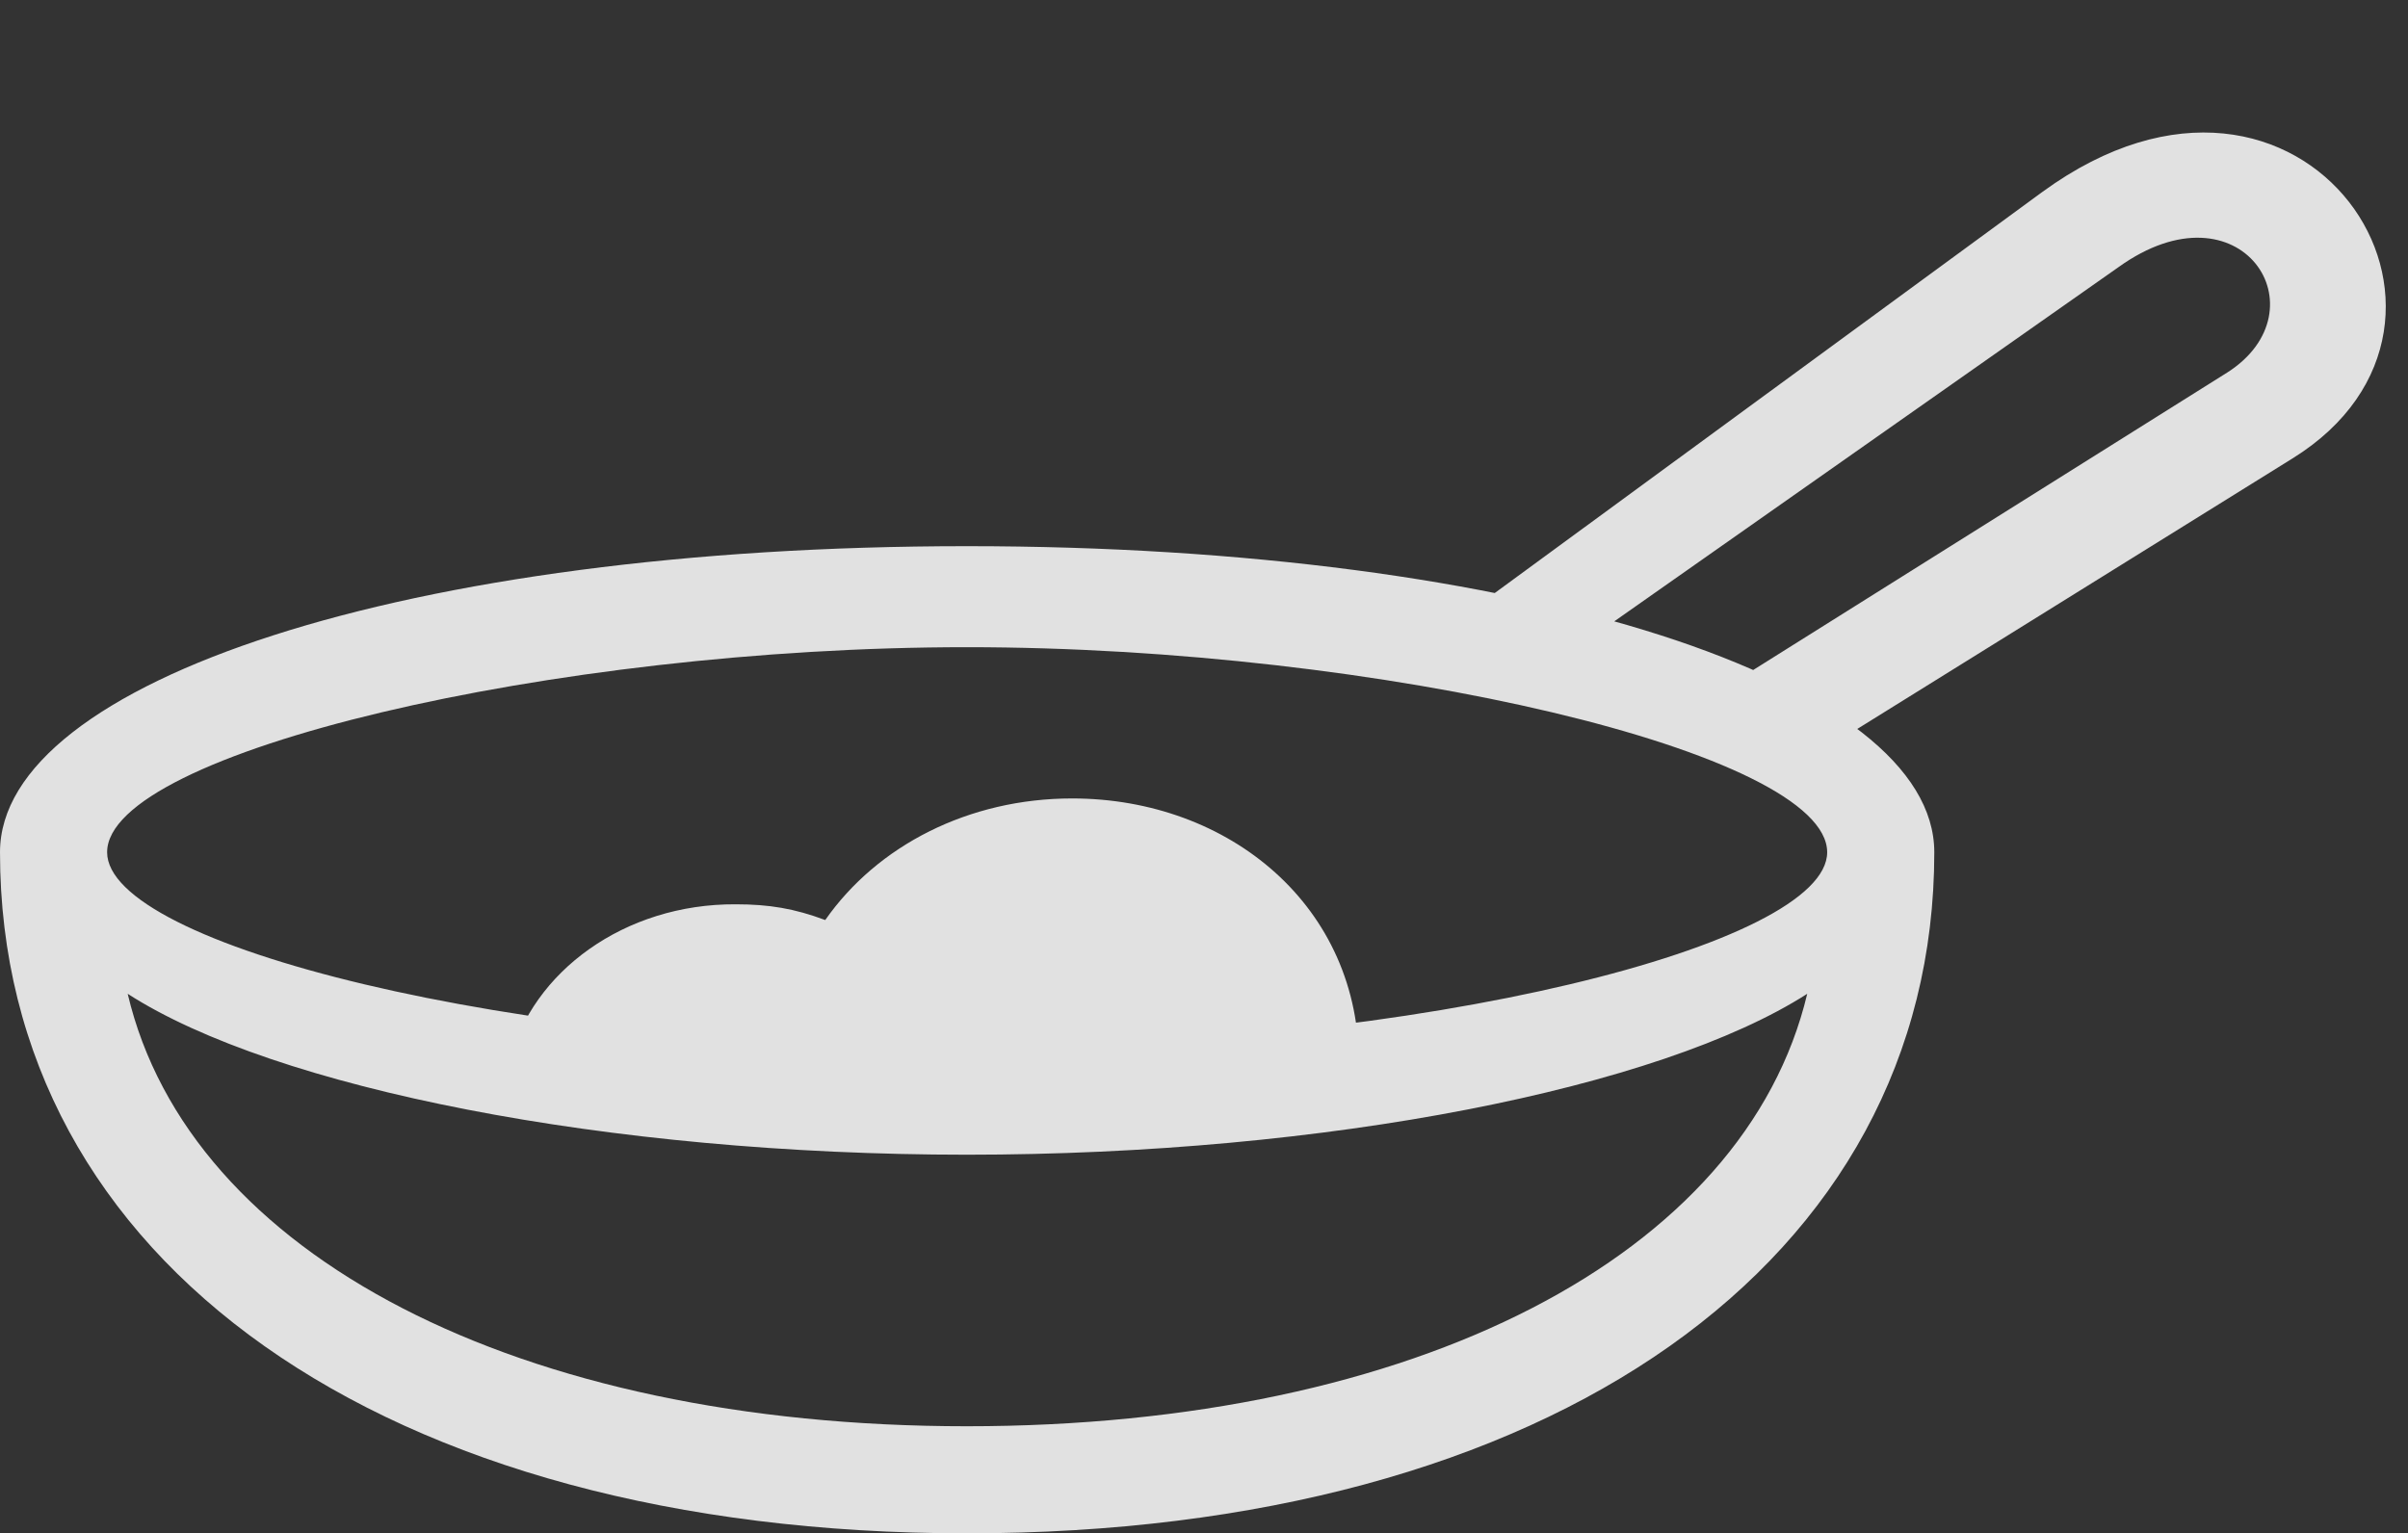 <?xml version="1.0" encoding="UTF-8"?>
<!--Generator: Apple Native CoreSVG 232.5-->
<!DOCTYPE svg
PUBLIC "-//W3C//DTD SVG 1.1//EN"
       "http://www.w3.org/Graphics/SVG/1.1/DTD/svg11.dtd">
<svg version="1.1" xmlns="http://www.w3.org/2000/svg" xmlns:xlink="http://www.w3.org/1999/xlink" width="38.867" height="24.756">
 <rect width="100%" height="100%" fill="#333333" stroke="none"/>
 <g>
  <rect height="24.756" opacity="0" width="38.867" x="0" y="0"/>
  <path d="M0 13.76C0 20.361 6.182 24.756 15.605 24.756C25.039 24.756 31.221 20.361 31.221 13.76C31.221 11.006 24.648 8.818 15.605 8.818C6.572 8.818 0 11.006 0 13.76ZM1.729 13.76C1.729 12.148 8.926 10.449 15.605 10.449C22.275 10.449 29.492 12.148 29.492 13.76C29.492 15.244 23.027 16.914 15.605 16.914C8.193 16.914 1.729 15.244 1.729 13.76ZM2.061 16.045C4.424 17.568 9.805 18.643 15.605 18.643C21.416 18.643 26.797 17.568 29.17 16.045C28.164 20.273 22.842 23.027 15.605 23.027C8.379 23.027 3.057 20.273 2.061 16.045ZM28.77 12.52L37.002 7.402C40.576 5.186 37.207 0.01 32.969 3.096L23.252 10.215L25.059 10.732L34.19 4.316C36.172 2.891 37.529 5.01 35.947 6.016L27.266 11.465ZM8.223 17.139L21.934 17.217C21.963 14.639 19.844 12.891 17.305 12.891C15.635 12.891 14.16 13.652 13.32 14.854C12.822 14.668 12.412 14.6 11.875 14.6C10.078 14.59 8.584 15.693 8.223 17.139Z" fill="#ffffff" fill-opacity="0.85"/>
 </g>
</svg>
